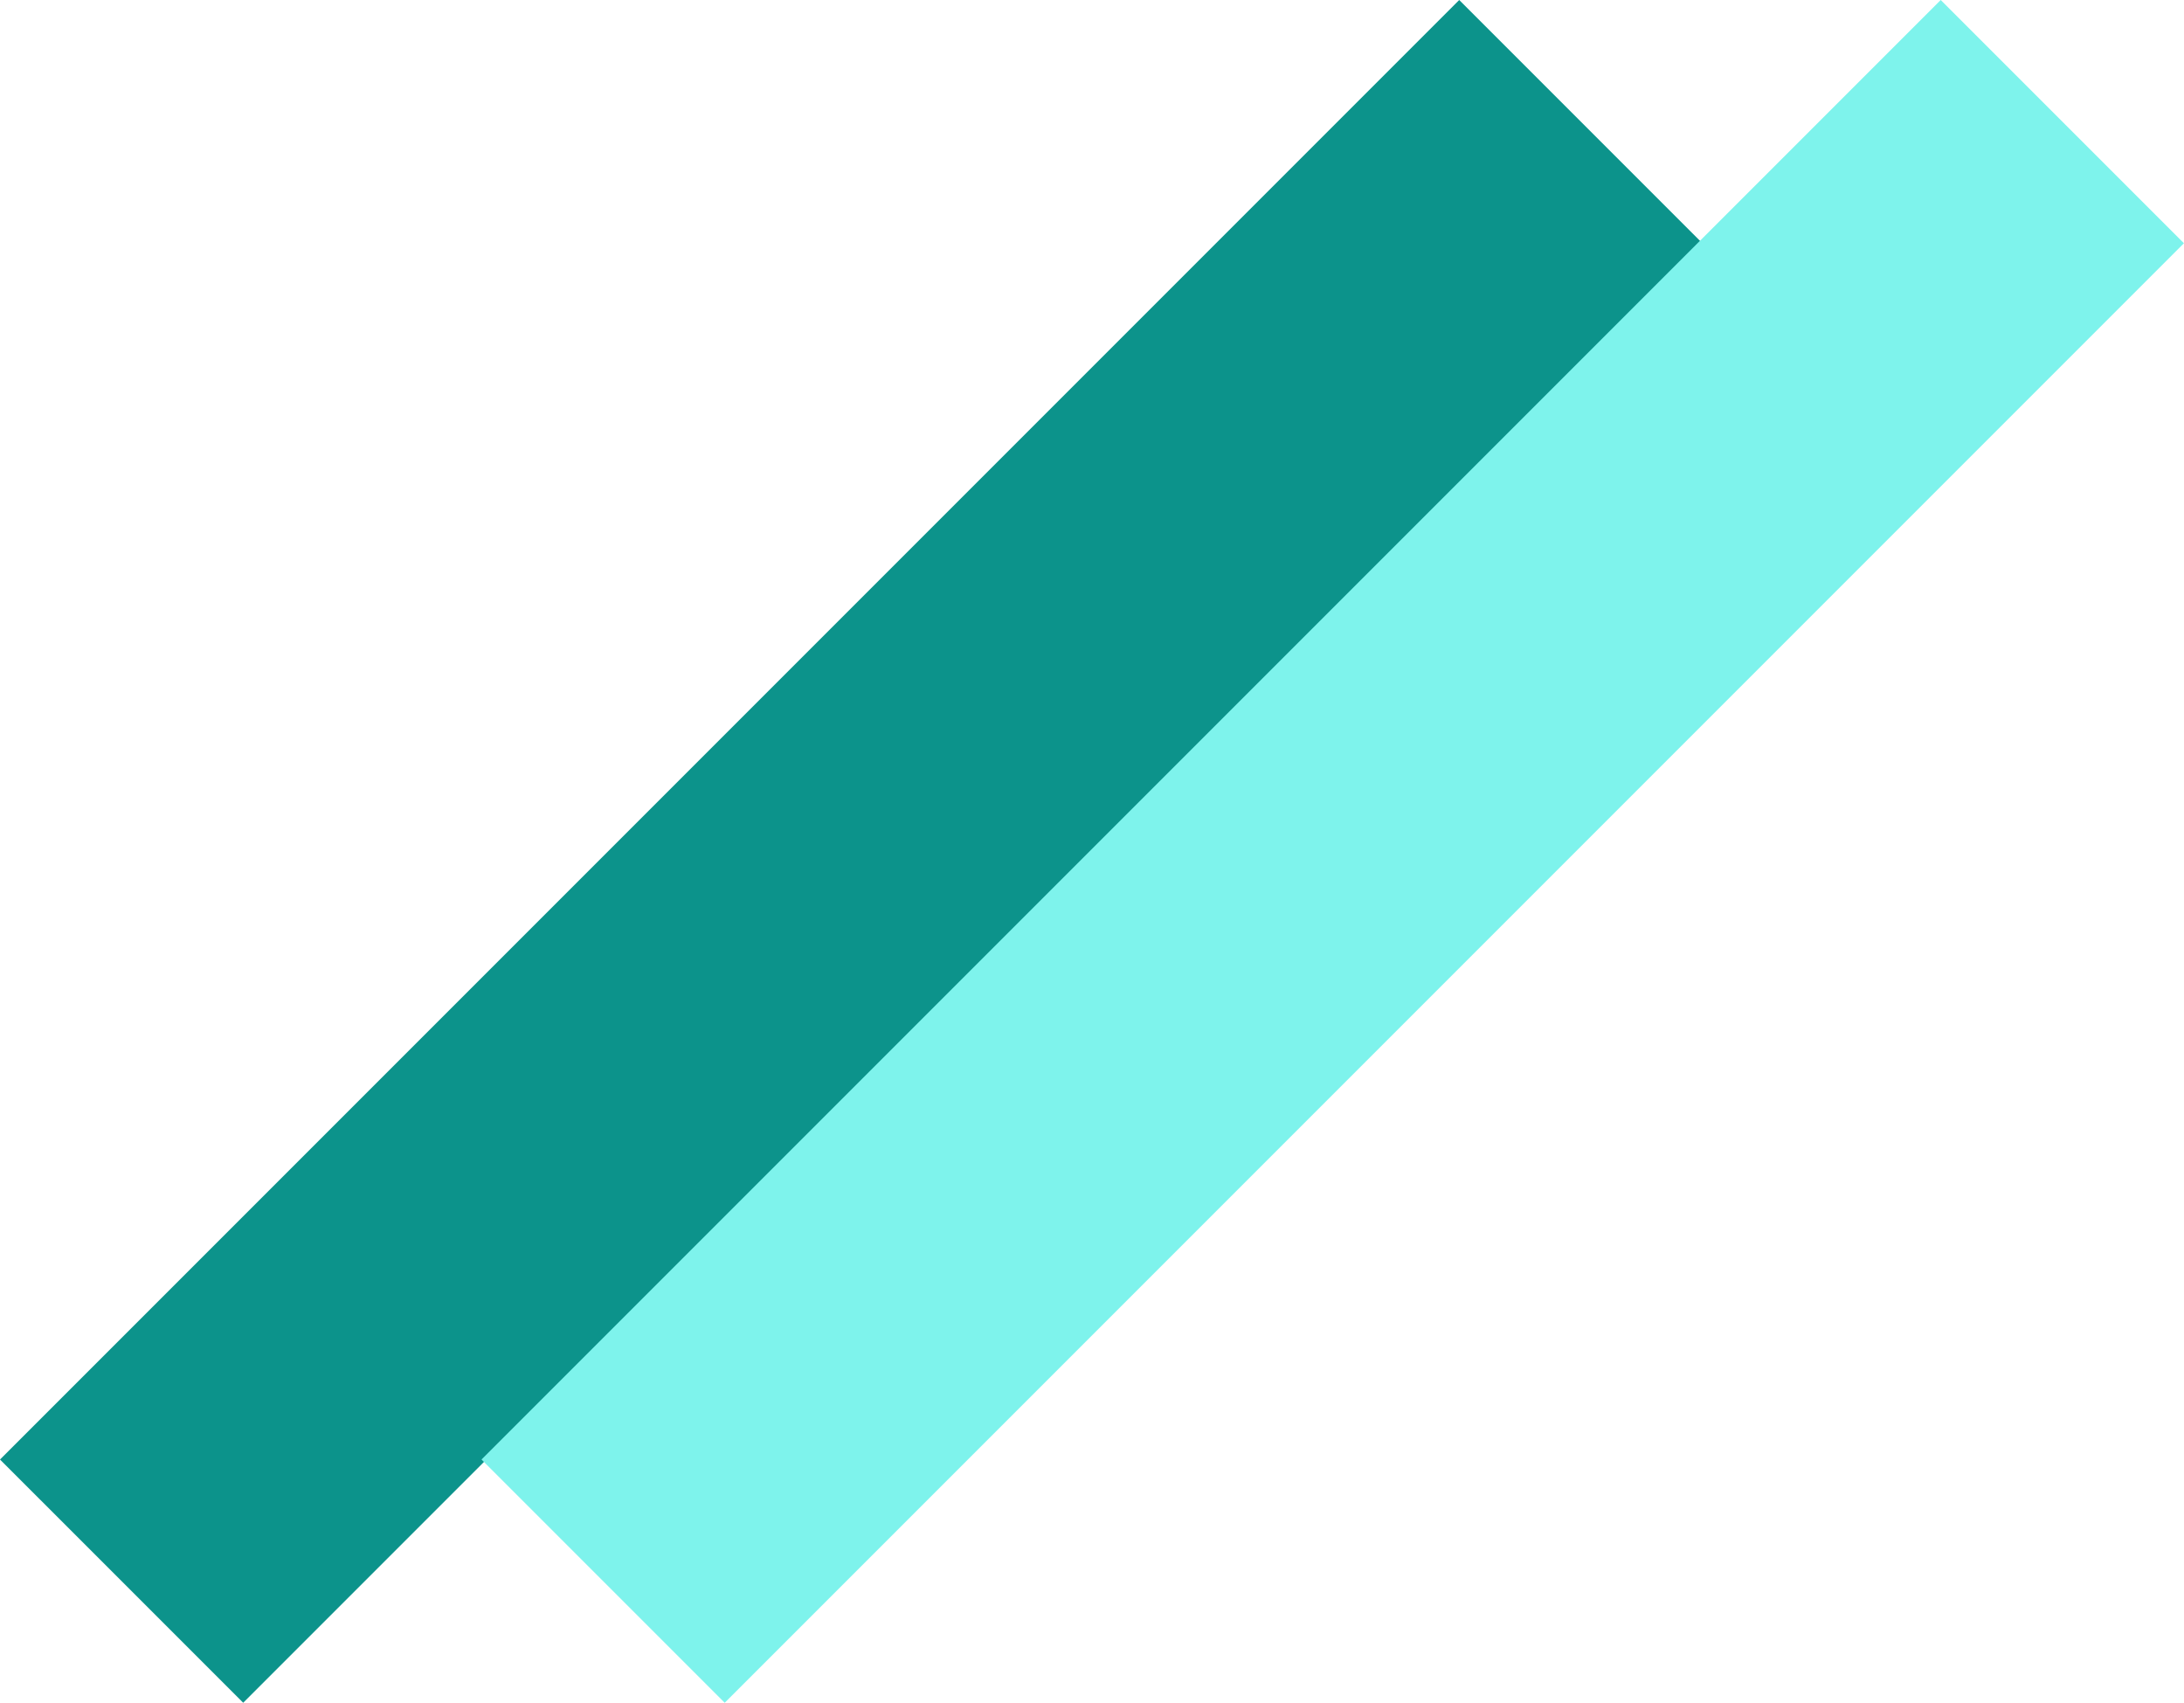 <svg width="127" height="99" viewBox="0 0 127 99" fill="none" xmlns="http://www.w3.org/2000/svg">
<path d="M0 84.853L84.853 0L98.995 14.142L14.142 98.995L0 84.853Z" fill="#0C938B"/>
<path d="M28 84.853L112.853 0L126.995 14.142L42.142 98.995L28 84.853Z" fill="#7EF3EC"/>
</svg>
